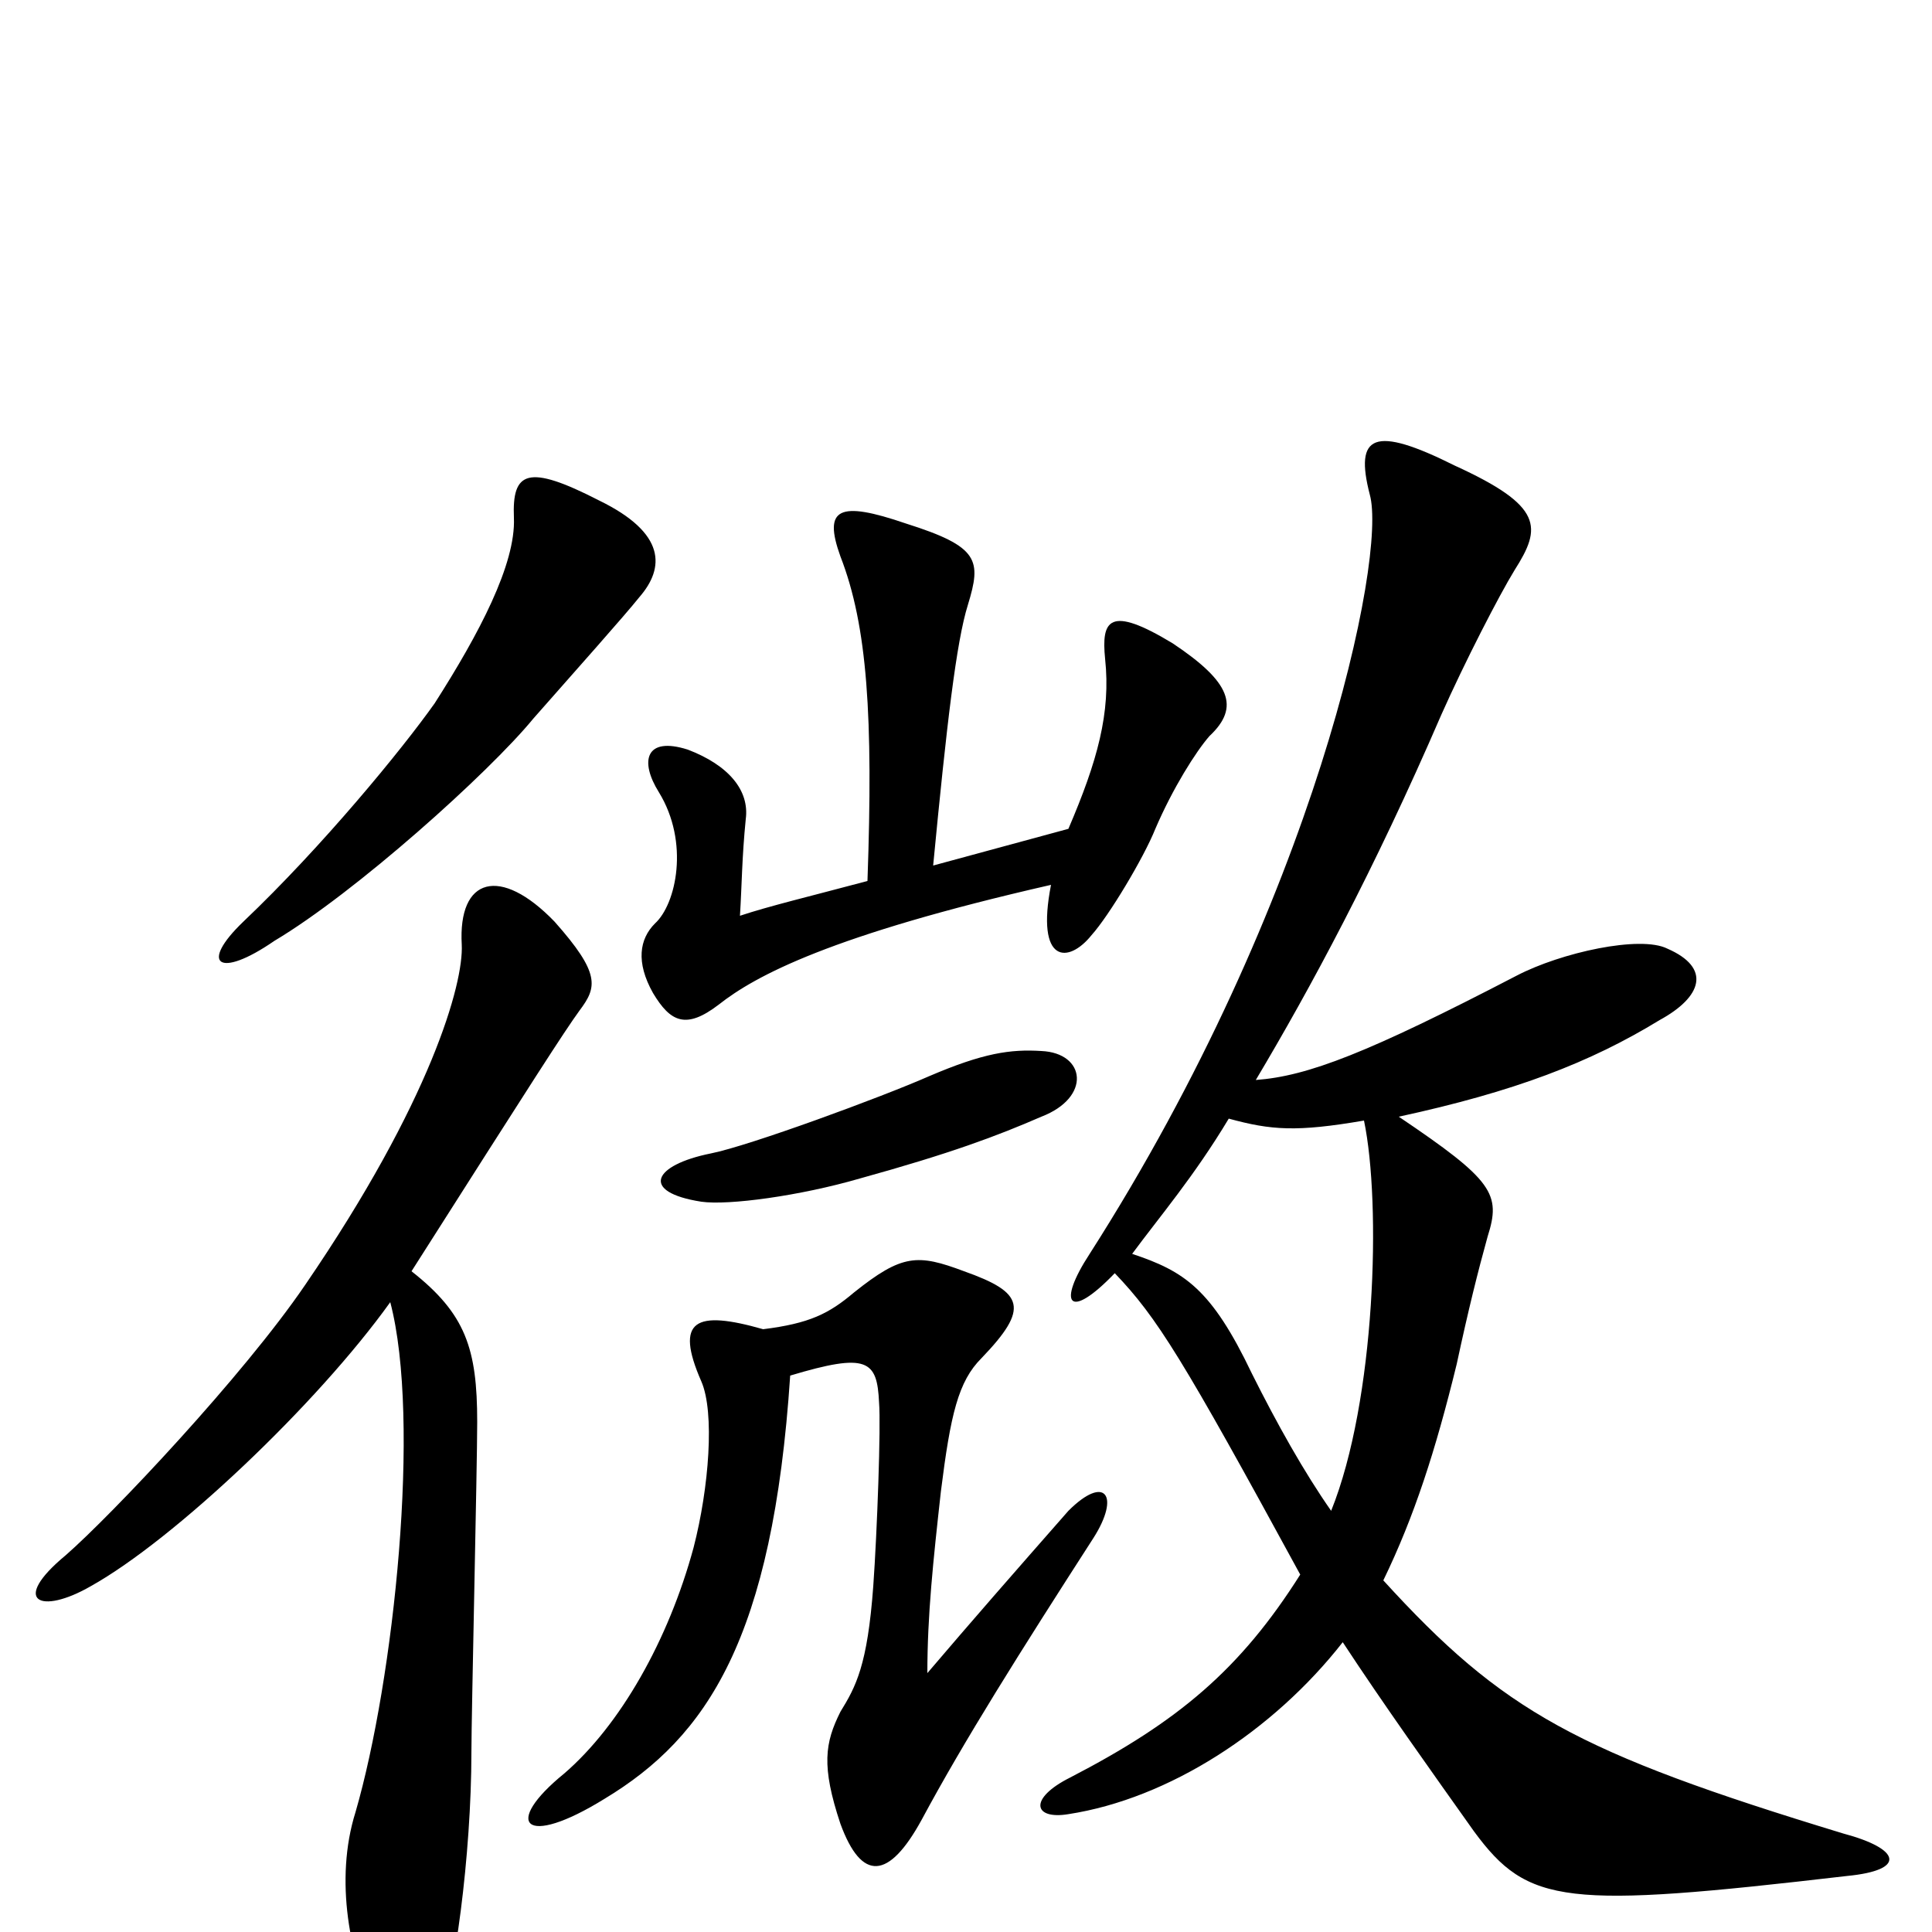 <svg xmlns="http://www.w3.org/2000/svg" viewBox="0 -1000 1000 1000">
	<path fill="#000000" d="M331 -691C344 -706 345 -724 310 -741C273 -760 265 -756 266 -732C267 -708 248 -672 225 -636C208 -612 167 -562 126 -523C103 -501 113 -493 142 -513C184 -538 253 -600 276 -628C298 -653 323 -681 331 -691ZM626 -619C642 -634 637 -647 607 -667C574 -687 570 -679 572 -659C575 -631 568 -606 553 -571L483 -552C490 -625 495 -668 501 -687C508 -710 507 -717 469 -729C434 -741 426 -737 435 -712C449 -676 452 -629 449 -544C419 -536 398 -531 383 -526C384 -542 384 -556 386 -576C388 -591 377 -604 356 -612C334 -619 331 -606 341 -590C357 -564 350 -532 339 -522C331 -514 329 -502 338 -486C347 -471 355 -467 372 -480C391 -495 430 -516 544 -542C536 -501 553 -501 565 -516C574 -526 592 -556 598 -571C607 -592 619 -611 626 -619ZM539 -422C565 -432 562 -455 539 -456C523 -457 509 -455 481 -443C456 -432 388 -407 368 -403C338 -397 331 -383 363 -378C377 -376 414 -381 445 -390C492 -403 516 -412 539 -422ZM956 -29C987 -32 984 -43 954 -51C816 -93 778 -114 716 -182C732 -215 743 -249 754 -294C760 -322 765 -342 770 -360C777 -382 773 -389 724 -422C784 -435 823 -450 859 -472C881 -484 886 -499 863 -509C849 -516 808 -507 785 -495C708 -455 677 -443 650 -441C678 -488 711 -549 746 -630C758 -657 776 -692 784 -705C798 -727 799 -738 753 -759C711 -780 701 -775 709 -744C718 -712 681 -534 564 -351C547 -325 553 -316 577 -341C599 -318 612 -297 673 -185C642 -136 610 -109 554 -80C532 -69 535 -58 553 -61C605 -69 659 -104 695 -150C716 -118 741 -83 763 -52C791 -14 810 -12 956 -29ZM300 -477C309 -489 311 -496 287 -523C259 -552 237 -546 239 -511C240 -491 223 -430 158 -335C126 -288 58 -216 34 -195C5 -171 21 -164 47 -179C90 -203 164 -273 202 -326C218 -265 204 -131 184 -62C173 -27 181 14 195 42C203 59 219 57 227 43C235 27 244 -40 244 -93C244 -112 247 -241 247 -264C247 -302 241 -320 213 -342C276 -441 292 -466 300 -477ZM566 -204C580 -226 572 -237 553 -218C524 -185 503 -161 480 -134C480 -164 483 -192 487 -228C492 -268 496 -285 508 -297C533 -323 530 -331 499 -342C475 -351 467 -351 442 -331C429 -320 419 -315 395 -312C360 -322 349 -317 363 -285C370 -269 367 -230 359 -199C346 -151 321 -107 292 -82C260 -56 271 -43 313 -69C366 -101 400 -152 409 -288C449 -300 454 -296 455 -274C456 -262 454 -207 452 -179C449 -138 443 -127 435 -114C427 -98 425 -86 435 -56C446 -26 460 -27 477 -58C499 -99 528 -145 566 -204ZM706 -420C715 -377 712 -275 689 -218C675 -238 661 -263 648 -289C627 -333 613 -342 586 -351C600 -370 618 -391 636 -421C658 -415 671 -414 706 -420Z"/>
</svg>